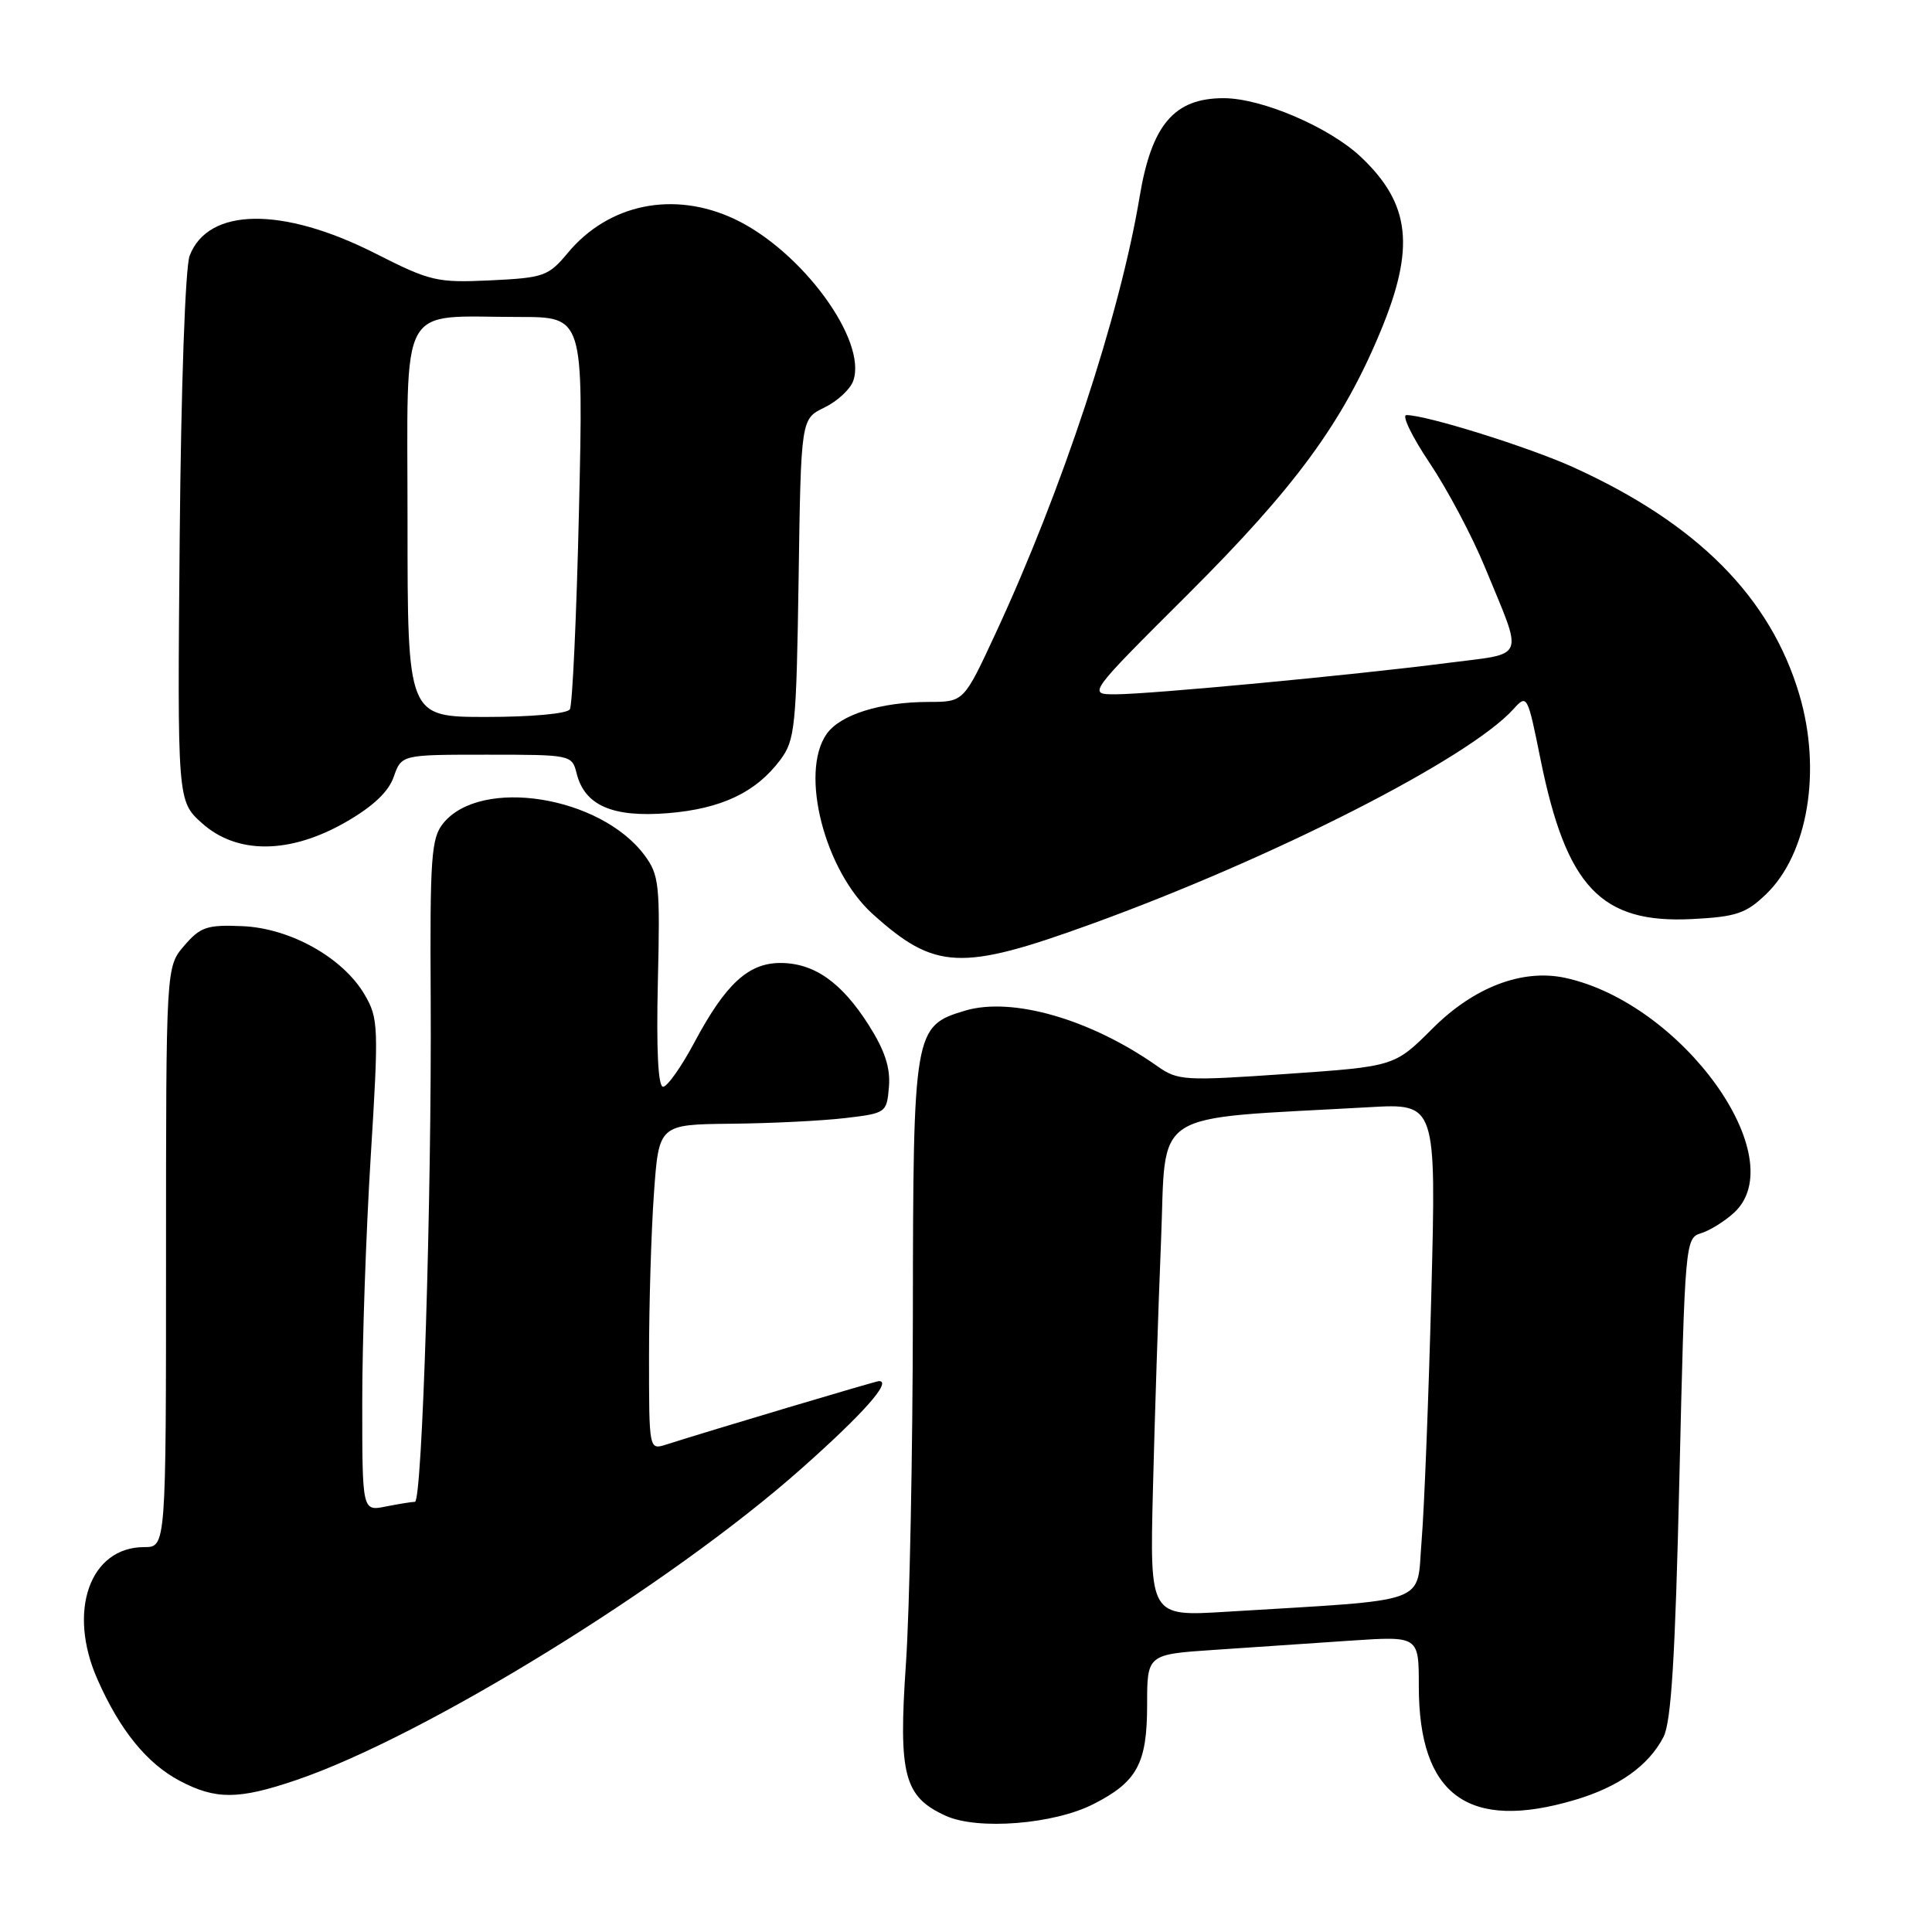 <?xml version="1.0" encoding="UTF-8" standalone="no"?>
<!DOCTYPE svg PUBLIC "-//W3C//DTD SVG 1.1//EN" "http://www.w3.org/Graphics/SVG/1.1/DTD/svg11.dtd" >
<svg xmlns="http://www.w3.org/2000/svg" xmlns:xlink="http://www.w3.org/1999/xlink" version="1.1" viewBox="0 0 256 256">
 <g >
 <path fill="currentColor"
d=" M 144.89 239.05 C 150.69 236.10 152.00 233.67 152.00 225.88 C 152.00 219.21 152.00 219.21 161.00 218.61 C 165.95 218.27 174.05 217.73 179.00 217.39 C 188.00 216.79 188.00 216.79 188.00 223.43 C 188.00 237.91 194.56 242.69 208.68 238.50 C 214.49 236.78 218.45 233.96 220.42 230.16 C 221.45 228.16 221.98 219.57 222.53 195.77 C 223.26 164.66 223.31 164.04 225.39 163.41 C 226.55 163.06 228.51 161.84 229.75 160.71 C 237.66 153.47 222.90 132.92 207.39 129.57 C 201.71 128.35 195.29 130.80 189.80 136.30 C 184.78 141.31 184.78 141.31 170.50 142.30 C 156.93 143.24 156.07 143.19 153.36 141.28 C 144.53 135.05 134.11 132.05 127.86 133.92 C 121.10 135.95 121.00 136.53 120.96 174.20 C 120.94 192.52 120.53 213.33 120.04 220.45 C 119.03 235.21 119.78 238.08 125.31 240.60 C 129.54 242.53 139.65 241.73 144.89 239.05 Z  M 39.25 235.87 C 56.25 230.09 88.78 210.04 106.12 194.66 C 114.37 187.35 118.23 183.00 116.47 183.00 C 116.07 183.00 94.29 189.49 88.25 191.42 C 86.00 192.13 86.00 192.13 86.00 179.72 C 86.00 172.89 86.29 163.19 86.65 158.15 C 87.30 149.00 87.30 149.00 96.90 148.90 C 102.18 148.85 108.97 148.51 112.00 148.15 C 117.42 147.51 117.50 147.45 117.79 144.00 C 118.00 141.49 117.24 139.18 115.10 135.81 C 111.50 130.15 107.87 127.60 103.40 127.60 C 99.16 127.60 96.14 130.39 92.03 138.09 C 90.30 141.34 88.42 144.00 87.86 144.00 C 87.20 144.00 86.96 139.10 87.17 130.07 C 87.48 117.19 87.34 115.94 85.40 113.32 C 79.54 105.46 63.70 102.95 58.73 109.09 C 57.14 111.05 56.96 113.56 57.07 132.39 C 57.21 158.73 55.95 199.00 54.98 199.00 C 54.58 199.00 52.84 199.28 51.13 199.62 C 48.00 200.25 48.00 200.25 48.00 185.88 C 47.99 177.97 48.50 163.31 49.12 153.31 C 50.19 136.03 50.15 134.95 48.33 131.82 C 45.46 126.90 38.46 122.98 32.10 122.72 C 27.43 122.52 26.55 122.82 24.41 125.31 C 22.00 128.11 22.00 128.11 22.00 166.56 C 22.00 205.00 22.00 205.00 19.11 205.00 C 11.90 205.00 8.90 213.48 12.92 222.54 C 15.89 229.27 19.46 233.66 23.80 235.96 C 28.59 238.49 31.61 238.47 39.25 235.87 Z  M 144.50 122.48 C 168.71 113.71 194.58 100.54 200.53 93.97 C 202.35 91.96 202.40 92.05 204.13 100.63 C 207.56 117.56 212.15 122.39 224.22 121.78 C 230.04 121.48 231.34 121.05 233.99 118.51 C 239.56 113.17 241.41 102.12 238.42 92.03 C 234.58 79.10 224.88 69.36 208.46 61.91 C 202.57 59.24 189.01 55.00 186.36 55.00 C 185.71 55.00 187.09 57.85 189.43 61.34 C 191.77 64.83 195.05 71.01 196.73 75.09 C 201.91 87.68 202.38 86.48 191.76 87.85 C 179.36 89.45 152.41 91.99 147.80 92.00 C 144.11 92.00 144.11 92.00 157.40 78.75 C 171.62 64.57 177.86 56.07 182.88 44.02 C 187.55 32.83 186.91 27.03 180.34 20.81 C 176.18 16.87 167.21 13.02 162.17 13.01 C 155.60 12.99 152.60 16.51 151.01 26.05 C 148.41 41.71 140.74 64.95 131.90 83.97 C 127.71 93.00 127.71 93.00 123.10 93.01 C 116.68 93.01 111.33 94.69 109.53 97.26 C 105.94 102.38 109.26 115.35 115.62 121.10 C 123.87 128.54 127.32 128.71 144.50 122.48 Z  M 45.82 108.93 C 49.42 106.86 51.48 104.92 52.17 102.94 C 53.20 100.00 53.20 100.00 64.49 100.00 C 75.69 100.00 75.79 100.02 76.41 102.49 C 77.47 106.73 81.17 108.34 88.48 107.75 C 95.57 107.18 100.17 105.00 103.40 100.68 C 105.35 98.06 105.52 96.38 105.82 76.68 C 106.13 55.50 106.13 55.50 109.24 54.00 C 110.95 53.17 112.67 51.58 113.06 50.46 C 114.95 45.10 106.21 33.20 97.32 29.02 C 89.28 25.24 80.64 27.00 75.22 33.53 C 72.66 36.60 72.06 36.81 64.98 37.15 C 57.88 37.48 57.03 37.28 49.73 33.58 C 37.44 27.35 27.59 27.47 25.13 33.88 C 24.55 35.39 23.99 51.23 23.81 71.33 C 23.50 106.15 23.50 106.15 26.77 109.08 C 31.41 113.24 38.41 113.18 45.82 108.93 Z  M 152.77 197.35 C 153.00 188.08 153.48 173.30 153.84 164.50 C 154.58 146.67 151.92 148.38 181.40 146.71 C 190.31 146.20 190.31 146.20 189.66 171.35 C 189.30 185.18 188.72 199.95 188.37 204.16 C 187.65 212.75 190.03 211.88 162.43 213.57 C 152.35 214.19 152.35 214.19 152.77 197.35 Z  M 54.00 69.12 C 54.00 39.41 52.59 42.00 68.78 42.00 C 77.31 42.00 77.31 42.00 76.72 67.49 C 76.40 81.51 75.85 93.43 75.51 93.99 C 75.15 94.57 70.40 95.00 64.44 95.00 C 54.00 95.00 54.00 95.00 54.00 69.12 Z "/>
</g>
</svg>